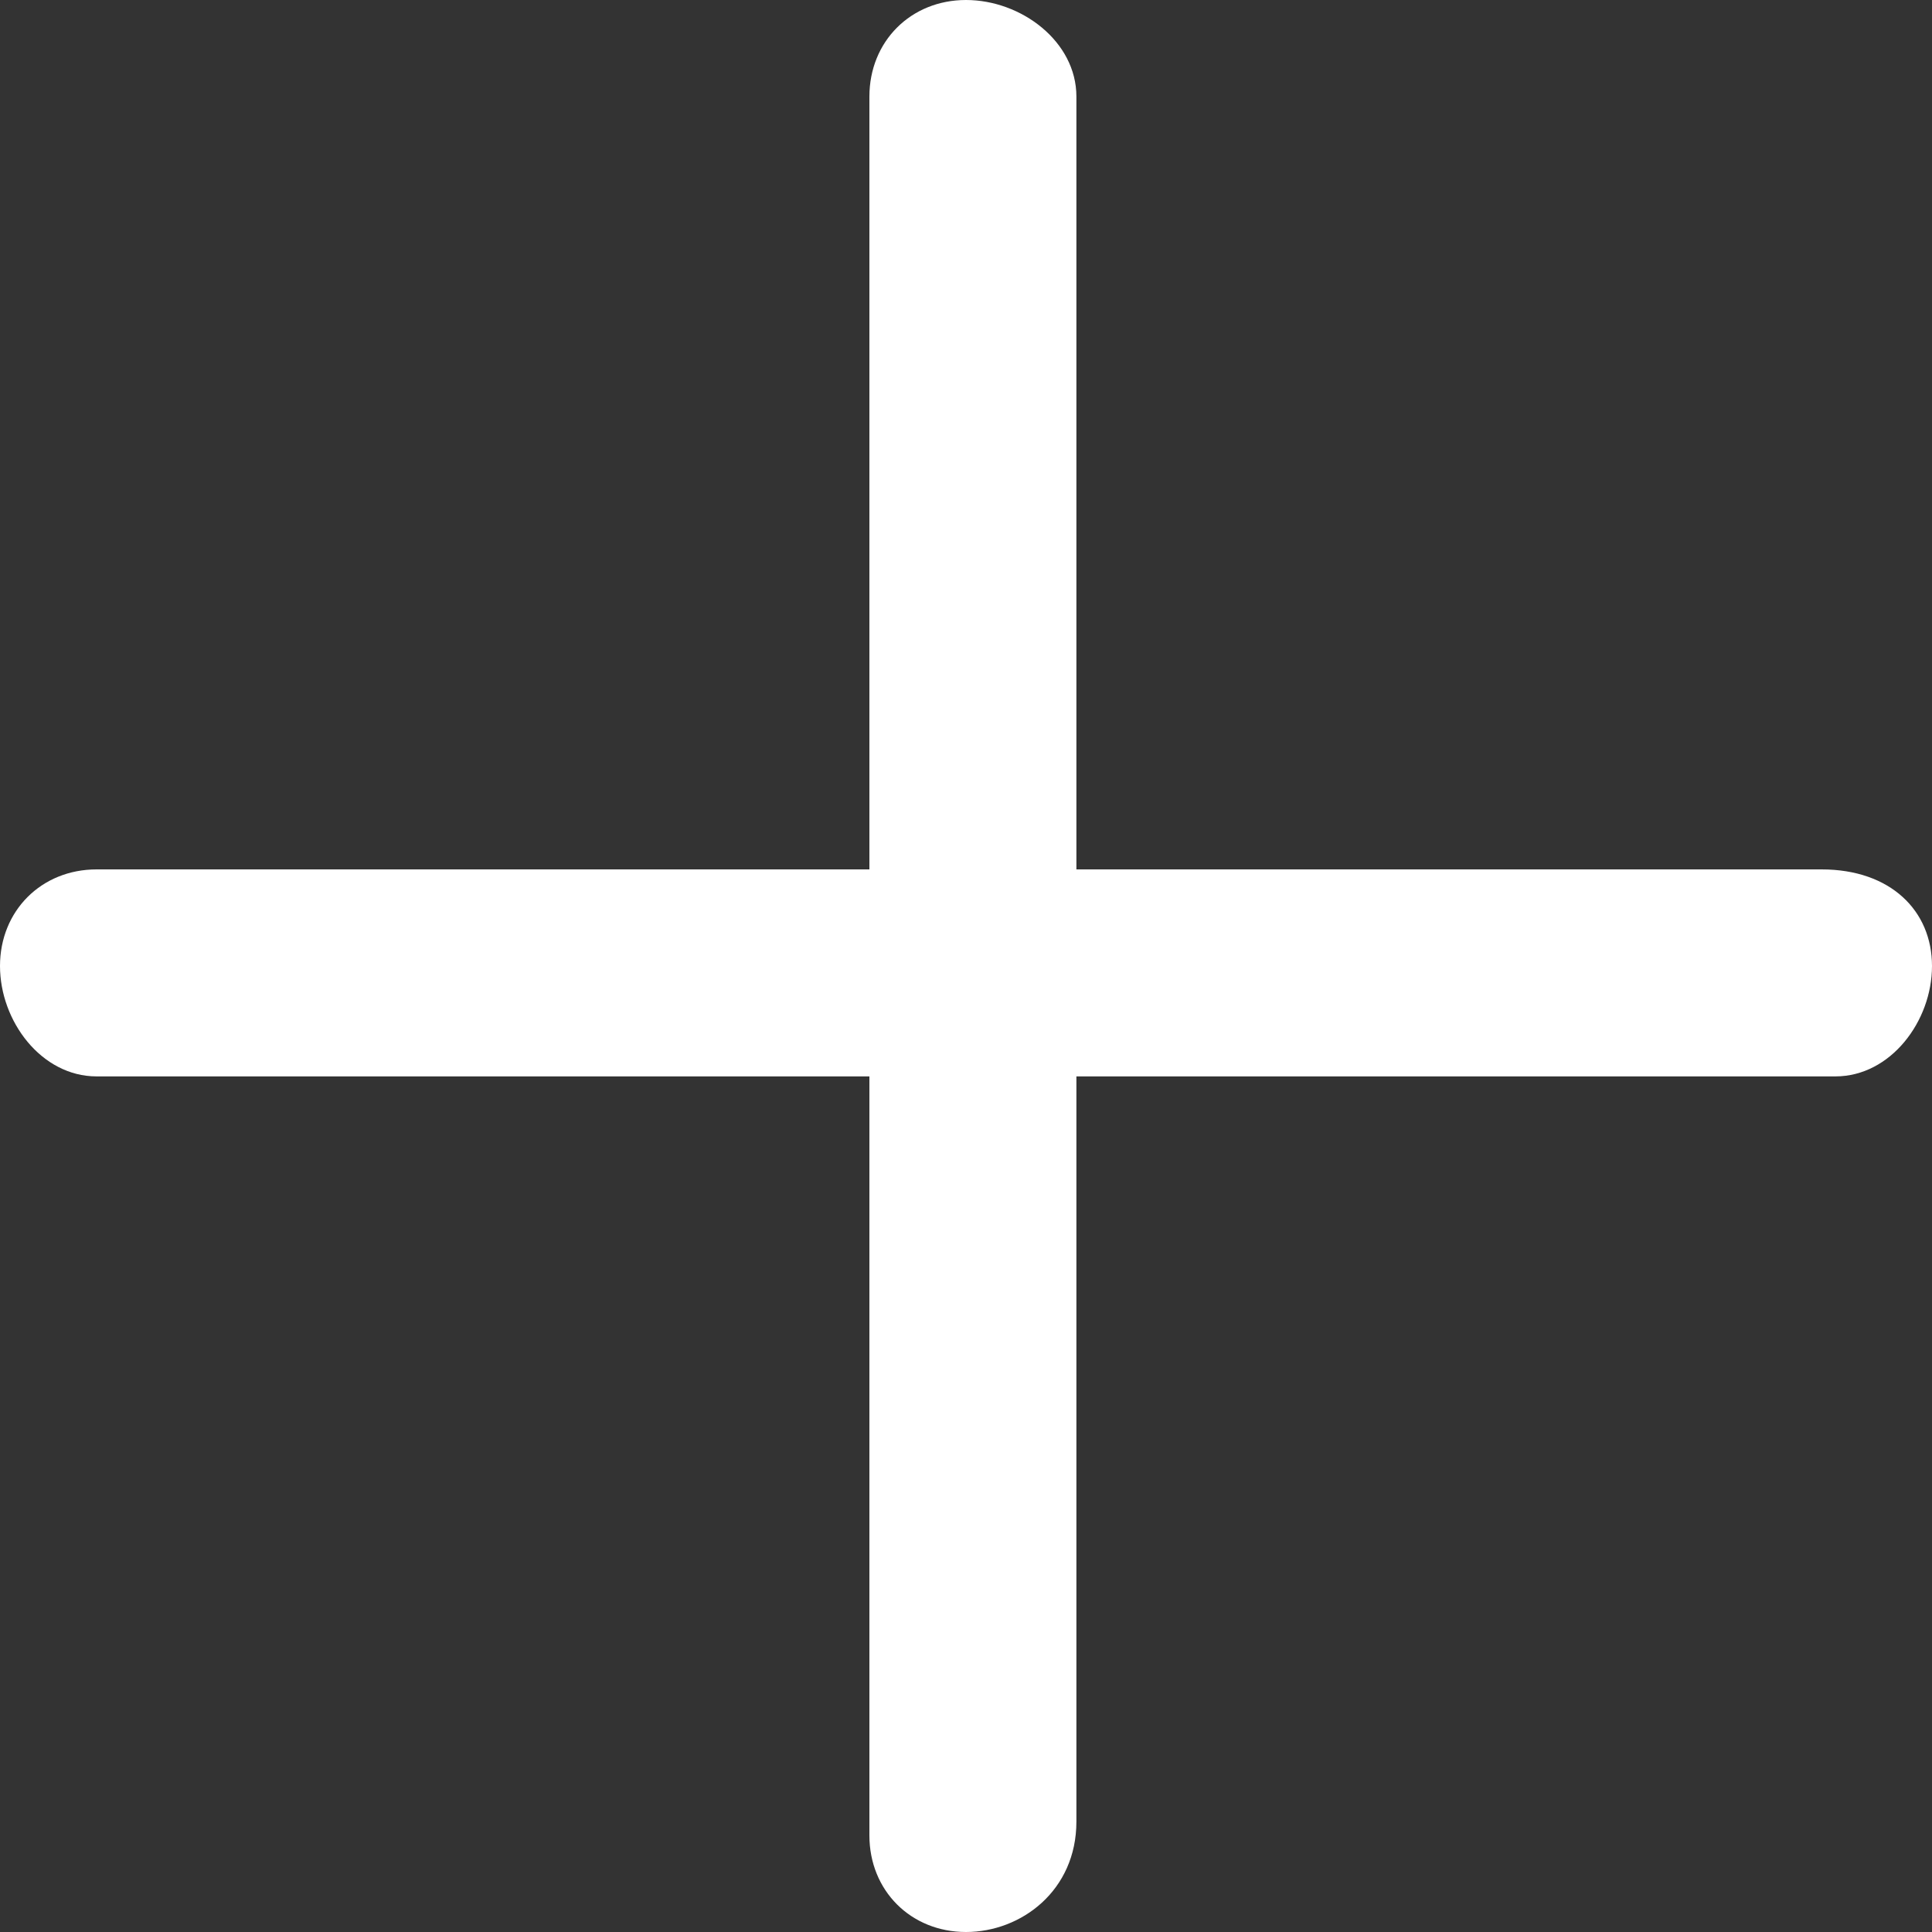 <svg width="14" height="14" viewBox="0 0 14 14" fill="none" xmlns="http://www.w3.org/2000/svg">
<rect x="0" y="0" width="14" height="14" fill="#333333" stroke="none"/>
<path d="M13.3 7.8H0.7C0.3 7.8 0 7.4 0 7C0 6.6 0.3 6.3 0.7 6.3H13.2C13.7 6.3 14 6.6 14 7C14 7.4 13.7 7.8 13.3 7.8Z" fill="white"/>
<path d="M7.8 0.7V13.2C7.8 13.7 7.4 14 7 14C6.6 14 6.3 13.7 6.3 13.3V0.7C6.3 0.3 6.6 0 7 0C7.4 0 7.8 0.3 7.8 0.7Z" fill="white"/>
</svg>
